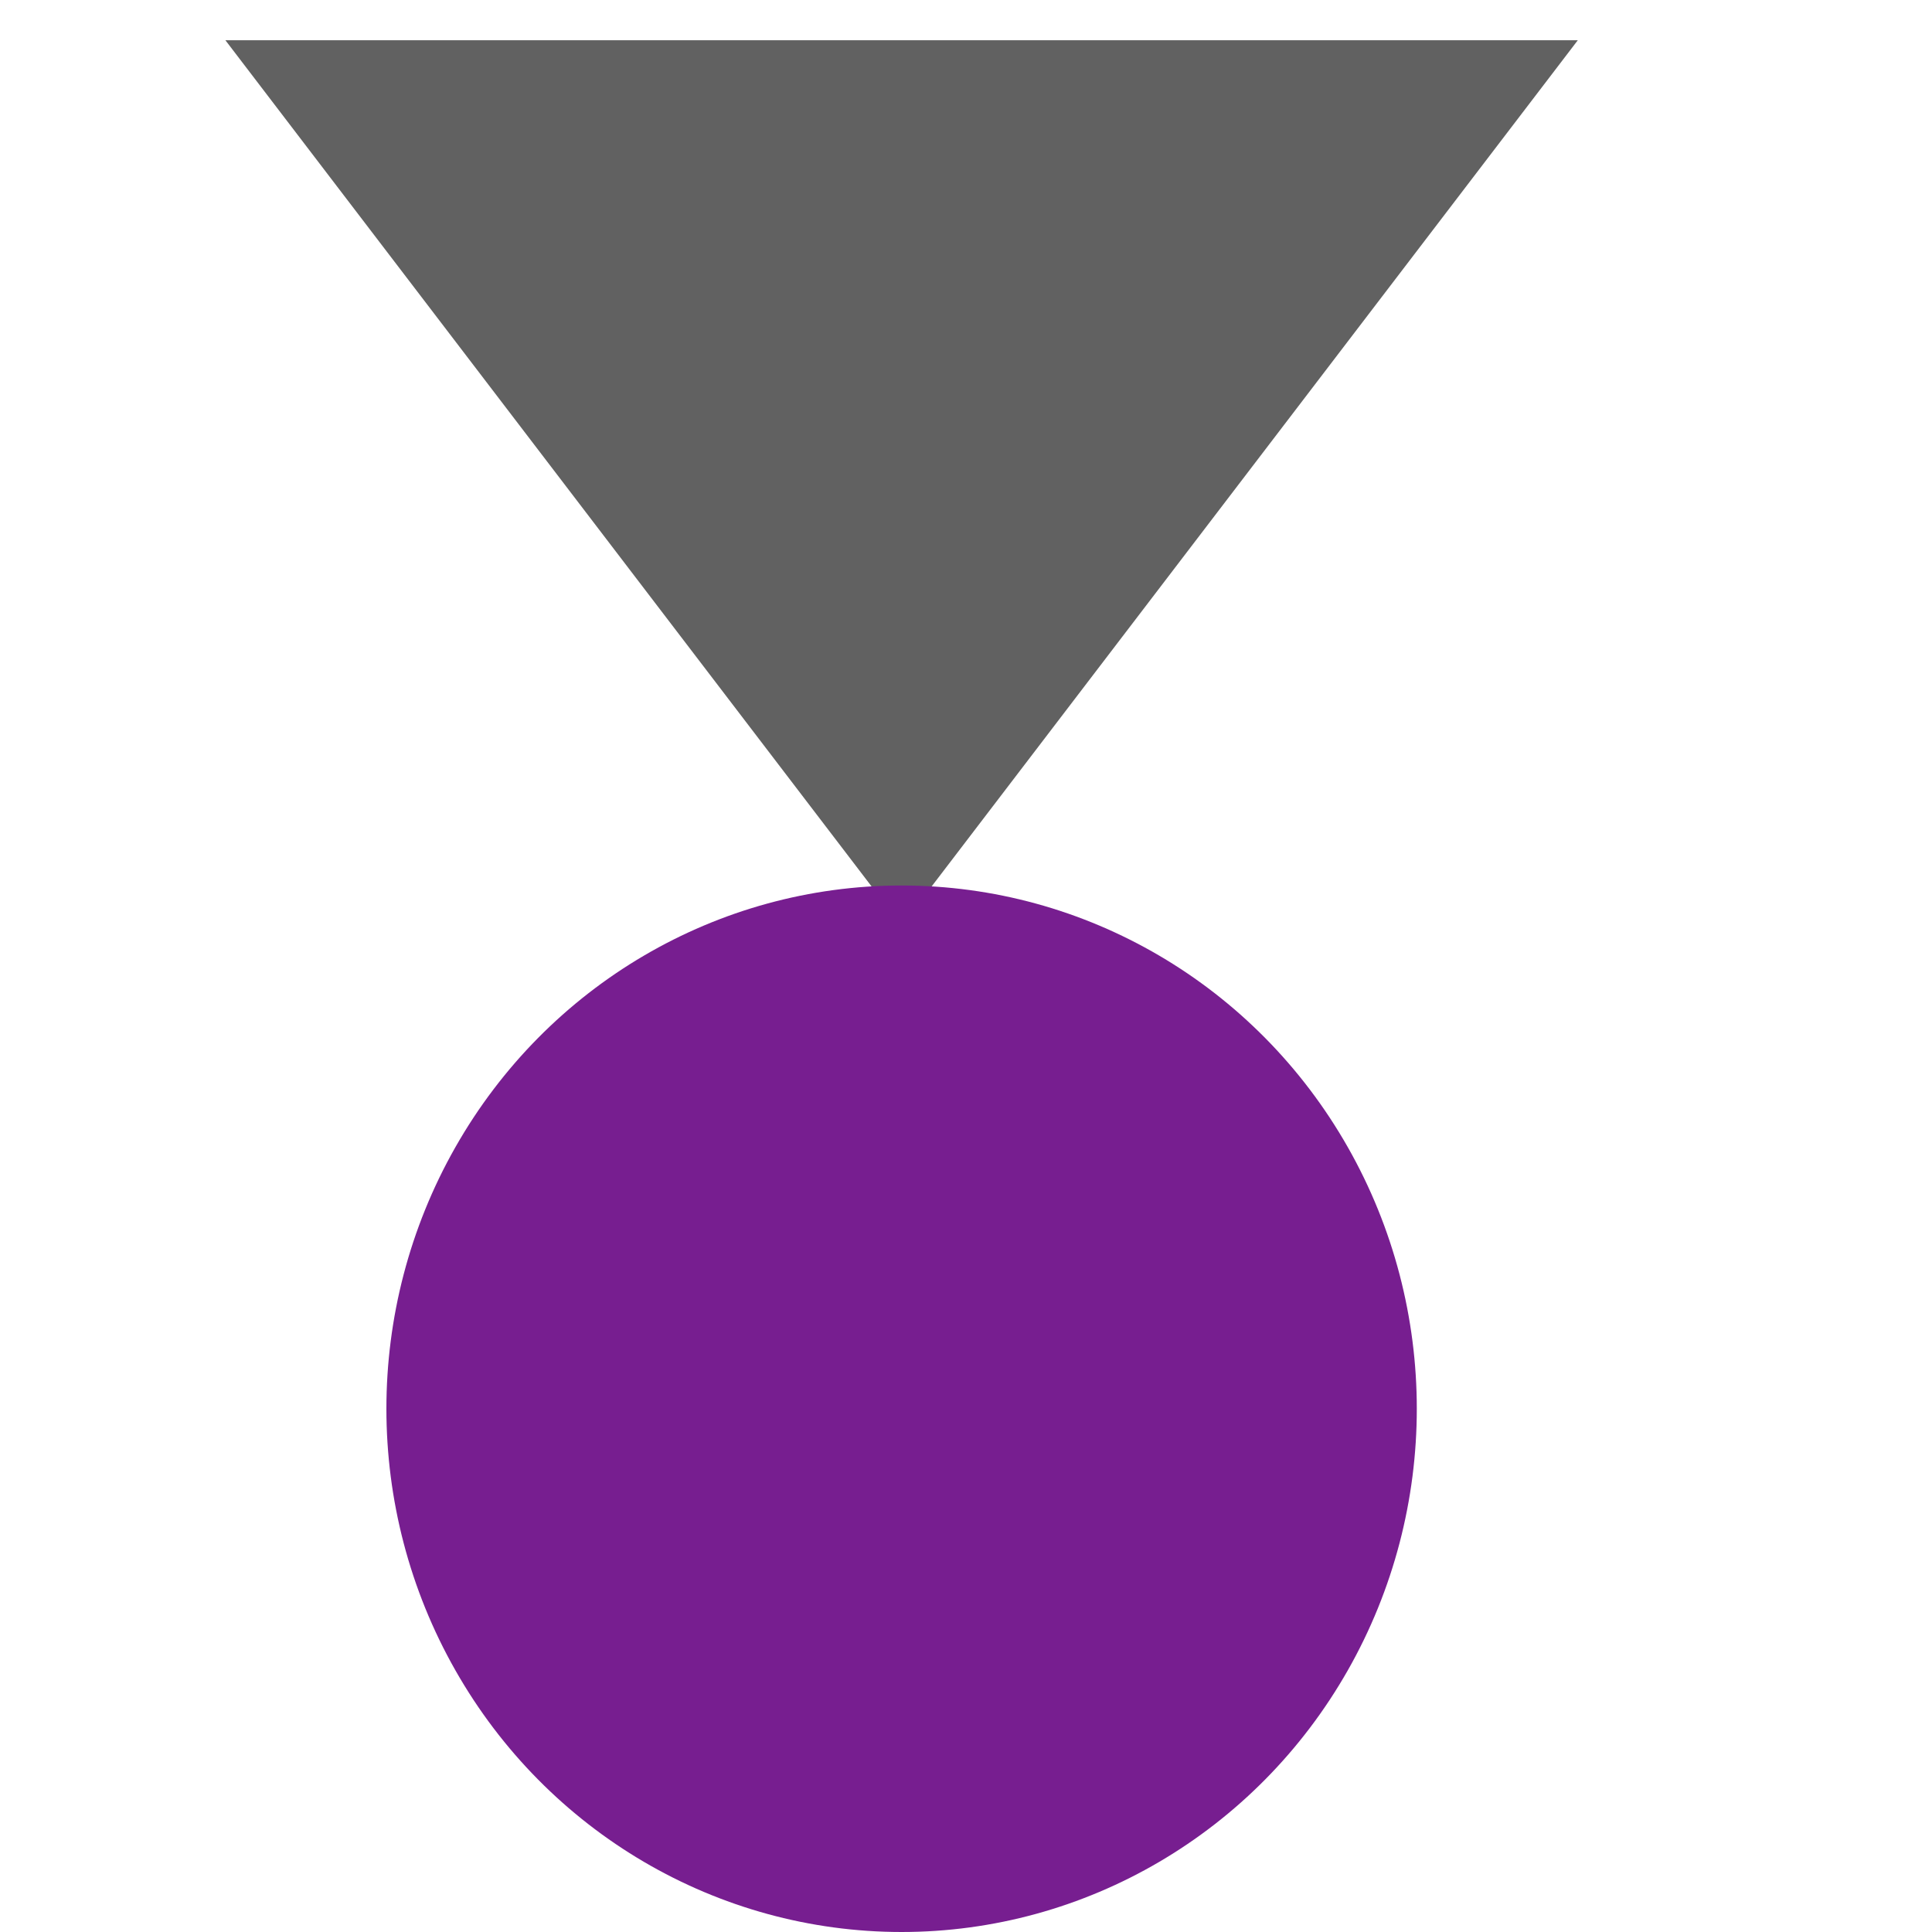 <svg xmlns="http://www.w3.org/2000/svg" width="24" height="24" viewBox="0 0 24 24">
    <g transform="matrix(0,1,-1,0,23.9,-0.1)" class="jp-icon3" fill="#616161">
         <path transform="matrix(1,0,0,1.2,0,-2.9)" d="M 0.6 6 v 14 l 11 -7 z"/>
    </g>
 <ellipse transform="matrix(0,1,-1,0,23.9,-0.1)" rx="6.5" ry="6.4"
     fill="#771e90"
     cx="17.6"
     cy="12.7"
     />
</svg>
